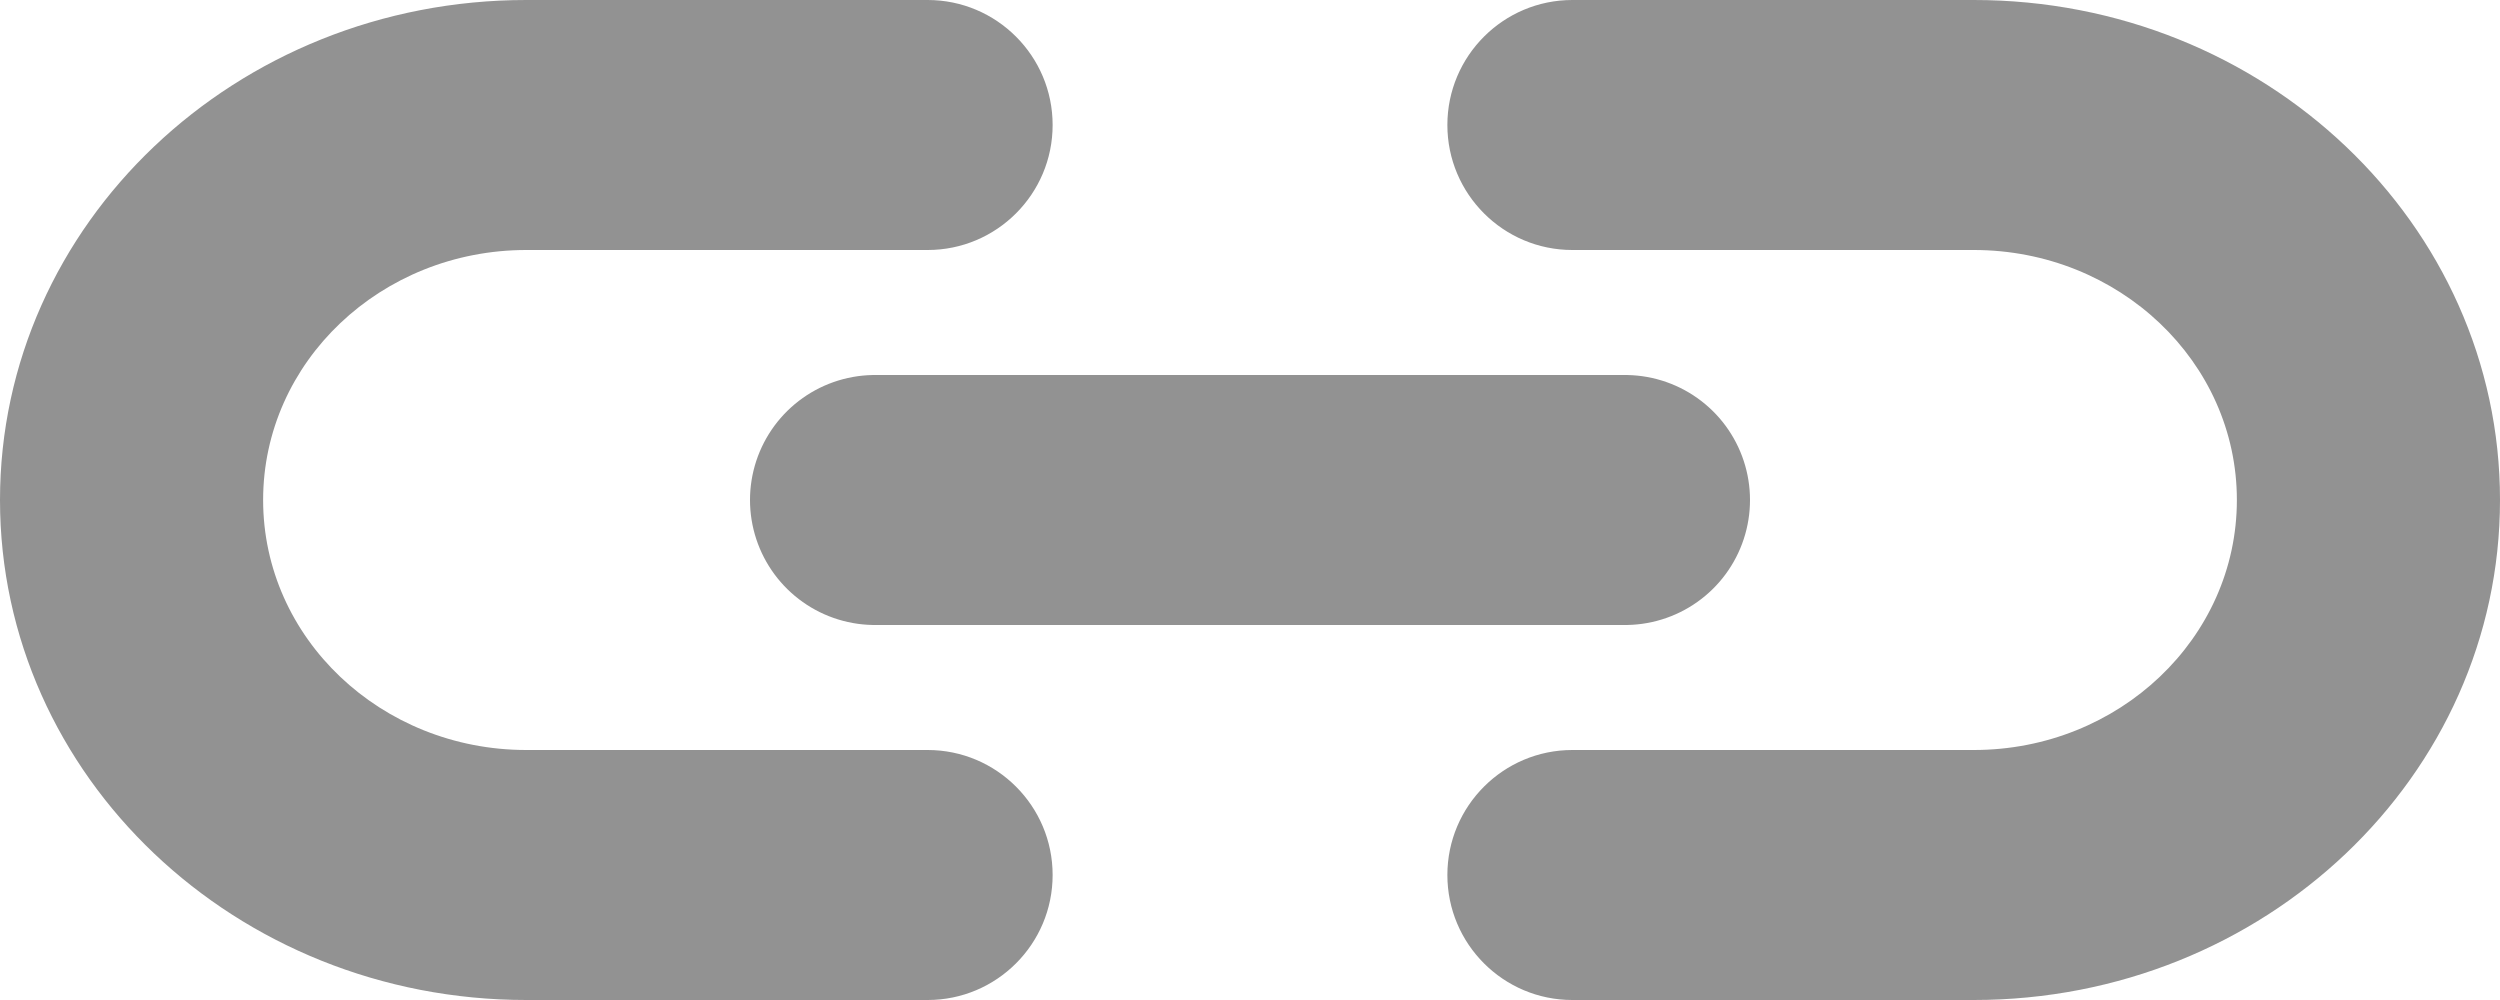 <svg width="20" height="8" viewBox="0 0 20 8" fill="none" xmlns="http://www.w3.org/2000/svg">
<path d="M8.421 1C8.421 0.448 7.973 0 7.421 0H4.211C1.885 0 0 1.791 0 4C0 6.209 1.885 8 4.211 8H7.421C7.973 8 8.421 7.552 8.421 7V7C8.421 6.448 7.973 6 7.421 6H4.211C3.048 6 2.105 5.105 2.105 4C2.105 2.895 3.048 2 4.211 2H7.421C7.973 2 8.421 1.552 8.421 1V1Z" fill="#929292"/>
<path d="M11.579 7C11.579 6.448 12.027 6 12.579 6H15.79C16.952 6 17.895 5.105 17.895 4C17.895 2.895 16.952 2 15.79 2H12.579C12.027 2 11.579 1.552 11.579 1V1C11.579 0.448 12.027 0 12.579 0H15.79C18.115 0 20 1.791 20 4C20 6.209 18.115 8 15.79 8H12.579C12.027 8 11.579 7.552 11.579 7V7Z" fill="#929292"/>
<path d="M13 4L7 4" stroke="#929292" stroke-width="2" stroke-linecap="round"/>
</svg>
